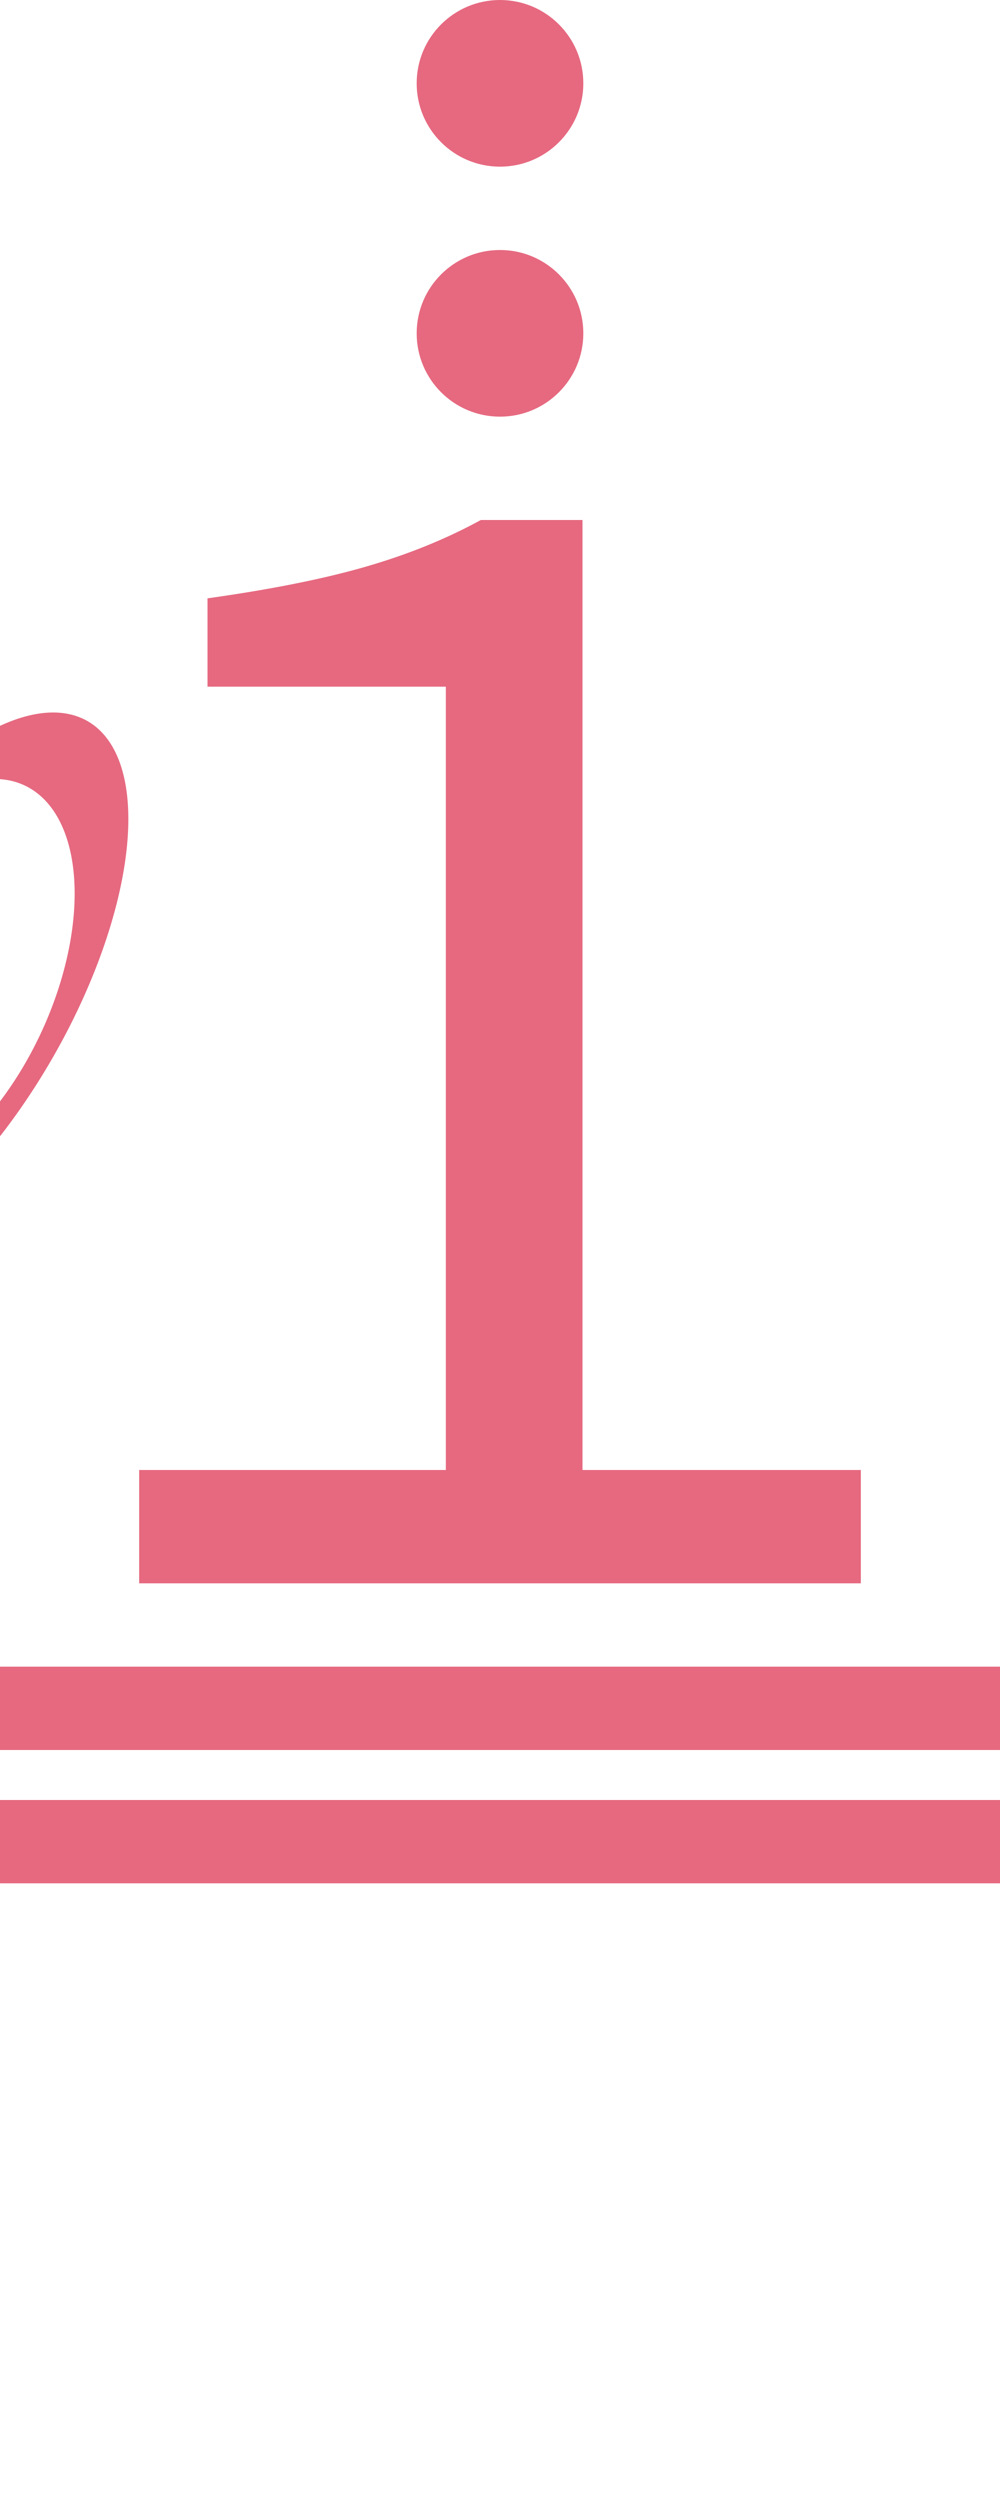 <?xml version="1.0" encoding="UTF-8"?><svg version="1.1" viewBox="0 0 60 150" xmlns="http://www.w3.org/2000/svg">
<g transform="matrix(0.9 0 0 0.9 -45 0)">
<path fill="#e66980" d="m 45 80 l 2 -1 v-55 l -2 1 z"/>
<path fill="#e66980" stroke="none" d="m 45 81 a8 18 30 1 0 1 -30  v2  a4.4 8 25 1 1 -1 25z"/>
</g>


<path fill="#e66980" d="m5,15 m3.35 80v-6.8h18.4v-47h-14.3v-5.3q5.7-.8 9.5-1.9t6.9-2.8h6.1v57h16.7v6.8z"/>

<ellipse fill="#e66980" rx="5" ry="5" cx="30" cy="5"/>
<ellipse fill="#e66980" rx="5" ry="5" cx="30" cy="20"/>

<rect fill="#e66980" width="60" height="5" x="0" y="108"/>
<rect fill="#e66980" width="60" height="5" x="0" y="100"/>
</svg>